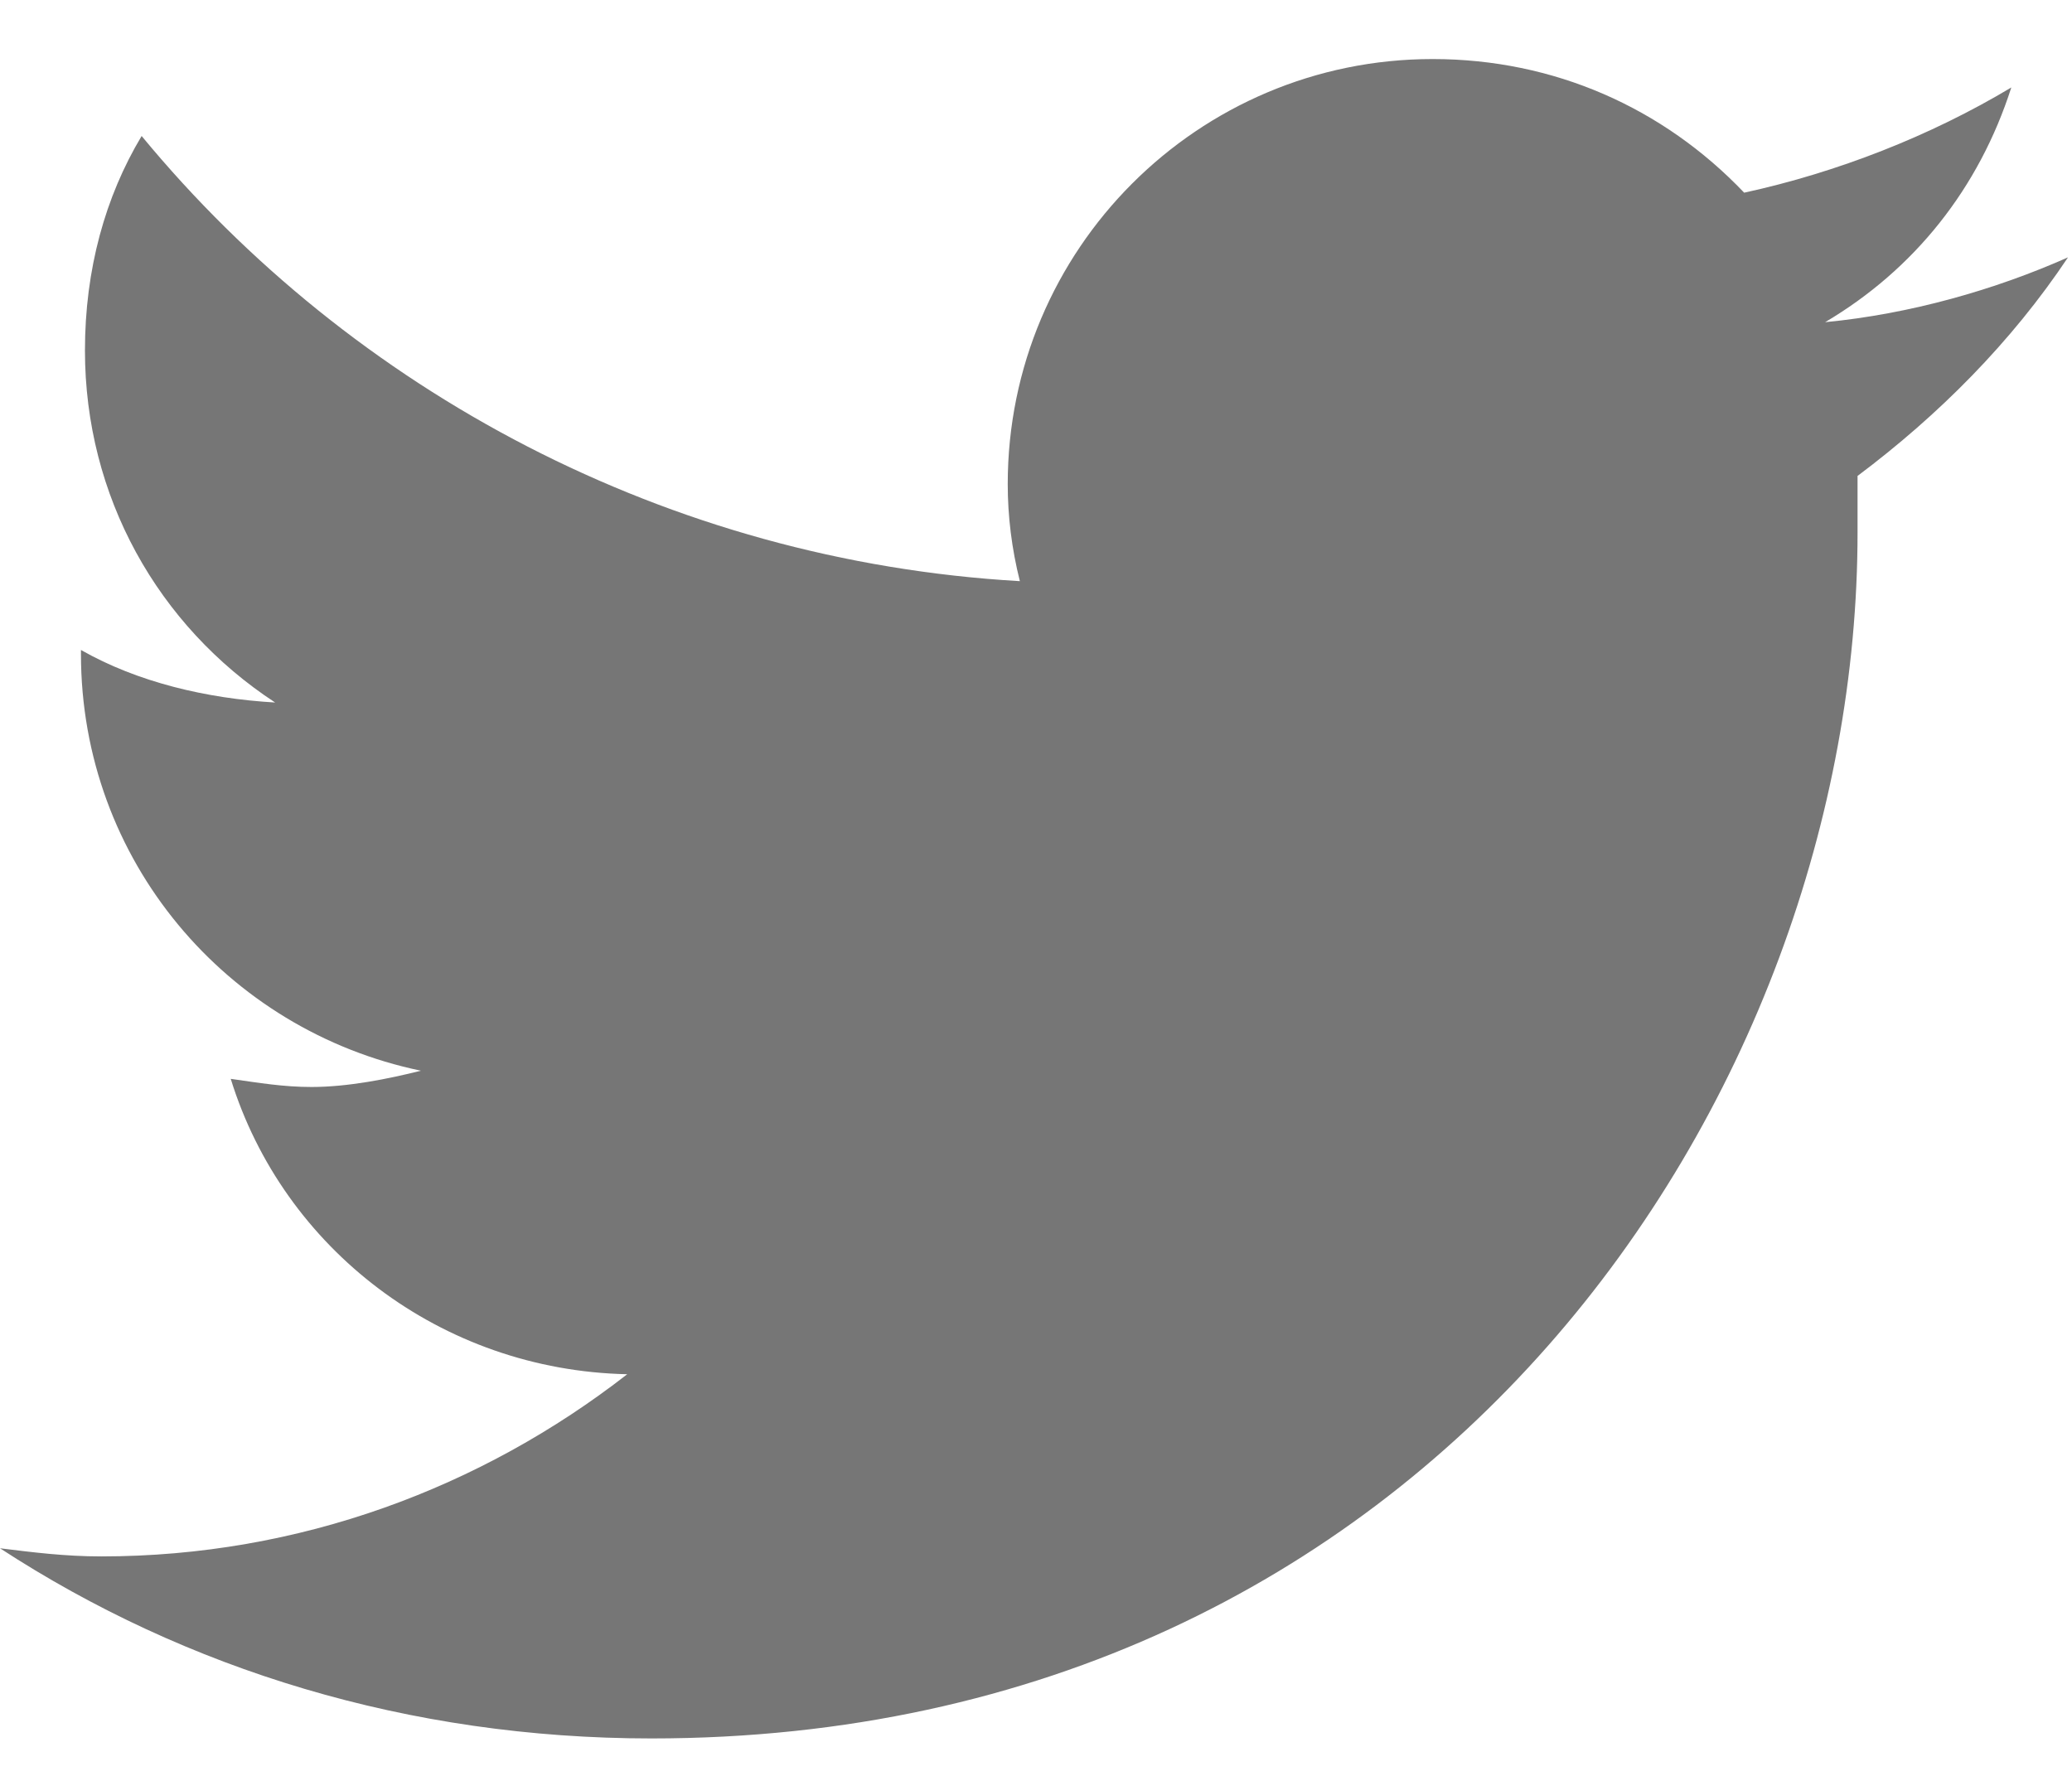 <svg width="14" height="12" viewBox="0 0 14 12" fill="none" xmlns="http://www.w3.org/2000/svg">
<path d="M12.551 3.216C12.551 3.353 12.551 3.462 12.551 3.599C12.551 7.399 9.68 11.747 4.402 11.747C2.762 11.747 1.258 11.282 0 10.462C0.219 10.489 0.438 10.517 0.684 10.517C2.023 10.517 3.254 10.052 4.238 9.286C2.98 9.259 1.914 8.438 1.559 7.29C1.75 7.317 1.914 7.345 2.105 7.345C2.352 7.345 2.625 7.29 2.844 7.235C1.531 6.962 0.547 5.813 0.547 4.419V4.392C0.93 4.61 1.395 4.72 1.859 4.747C1.066 4.228 0.574 3.353 0.574 2.368C0.574 1.821 0.711 1.329 0.957 0.919C2.379 2.642 4.512 3.79 6.891 3.927C6.836 3.708 6.809 3.489 6.809 3.271C6.809 1.685 8.094 0.399 9.68 0.399C10.5 0.399 11.238 0.728 11.785 1.302C12.414 1.165 13.043 0.919 13.59 0.591C13.371 1.274 12.934 1.821 12.332 2.177C12.906 2.122 13.48 1.958 13.973 1.739C13.59 2.313 13.098 2.806 12.551 3.216Z" fill="#767676"/>
</svg>
